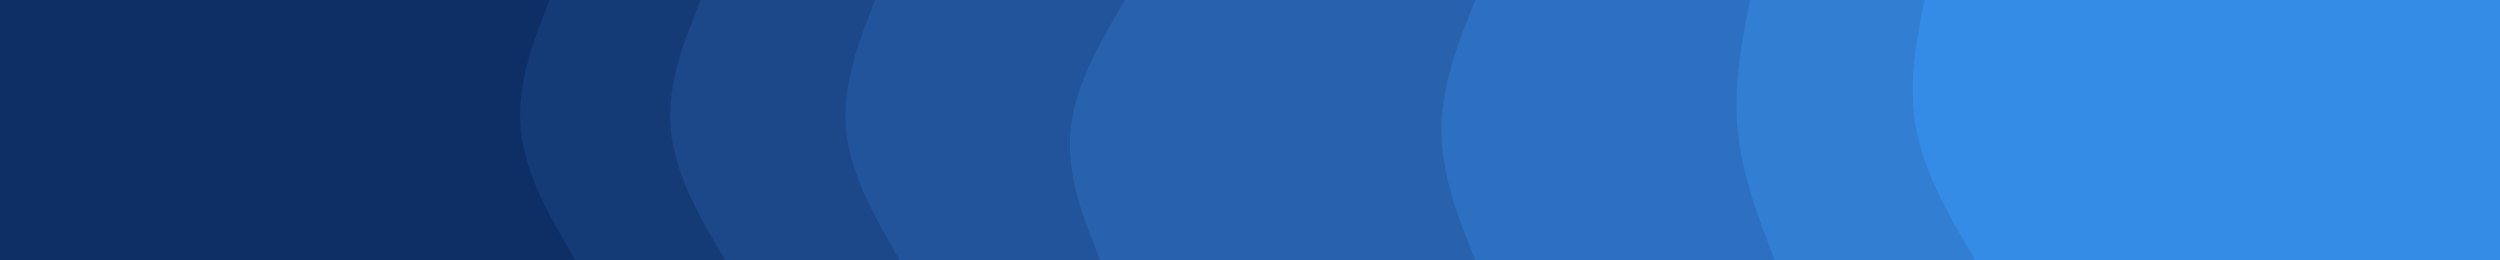 <svg id="visual" viewBox="0 0 1920 200" width="1920" height="200" xmlns="http://www.w3.org/2000/svg" xmlns:xlink="http://www.w3.org/1999/xlink" version="1.1"><path d="M1516 200L1506.3 183.3C1496.7 166.7 1477.3 133.3 1470.8 100C1464.3 66.7 1470.7 33.3 1473.8 16.7L1477 0L1920 0L1920 16.7C1920 33.3 1920 66.7 1920 100C1920 133.3 1920 166.7 1920 183.3L1920 200Z" fill="#358ce6"></path><path d="M1362 200L1355.7 183.3C1349.3 166.7 1336.7 133.3 1333.5 100C1330.3 66.7 1336.7 33.3 1339.8 16.7L1343 0L1478 0L1474.8 16.7C1471.7 33.3 1465.3 66.7 1471.8 100C1478.3 133.3 1497.7 166.7 1507.3 183.3L1517 200Z" fill="#317ed3"></path><path d="M1132 200L1125.5 183.3C1119 166.7 1106 133.3 1106 100C1106 66.7 1119 33.3 1125.5 16.7L1132 0L1344 0L1340.8 16.7C1337.7 33.3 1331.3 66.7 1334.5 100C1337.7 133.3 1350.3 166.7 1356.7 183.3L1363 200Z" fill="#2d6fc0"></path><path d="M844 200L837.5 183.3C831 166.7 818 133.3 821.2 100C824.3 66.7 843.7 33.3 853.3 16.7L863 0L1133 0L1126.5 16.7C1120 33.3 1107 66.7 1107 100C1107 133.3 1120 166.7 1126.5 183.3L1133 200Z" fill="#2862ad"></path><path d="M690 200L680.5 183.3C671 166.7 652 133.3 648.8 100C645.7 66.7 658.3 33.3 664.7 16.7L671 0L864 0L854.3 16.7C844.7 33.3 825.3 66.7 822.2 100C819 133.3 832 166.7 838.5 183.3L845 200Z" fill="#22549b"></path><path d="M556 200L546.3 183.3C536.7 166.7 517.3 133.3 514.2 100C511 66.7 524 33.3 530.5 16.7L537 0L672 0L665.7 16.7C659.3 33.3 646.7 66.7 649.8 100C653 133.3 672 166.7 681.5 183.3L691 200Z" fill="#1c4789"></path><path d="M441 200L431.3 183.3C421.7 166.7 402.3 133.3 399 100C395.7 66.7 408.3 33.3 414.7 16.7L421 0L538 0L531.5 16.7C525 33.3 512 66.7 515.2 100C518.3 133.3 537.7 166.7 547.3 183.3L557 200Z" fill="#153b77"></path><path d="M0 200L0 183.3C0 166.7 0 133.3 0 100C0 66.7 0 33.3 0 16.7L0 0L422 0L415.7 16.7C409.3 33.3 396.7 66.7 400 100C403.3 133.3 422.7 166.7 432.3 183.3L442 200Z" fill="#0d2f66"></path></svg>